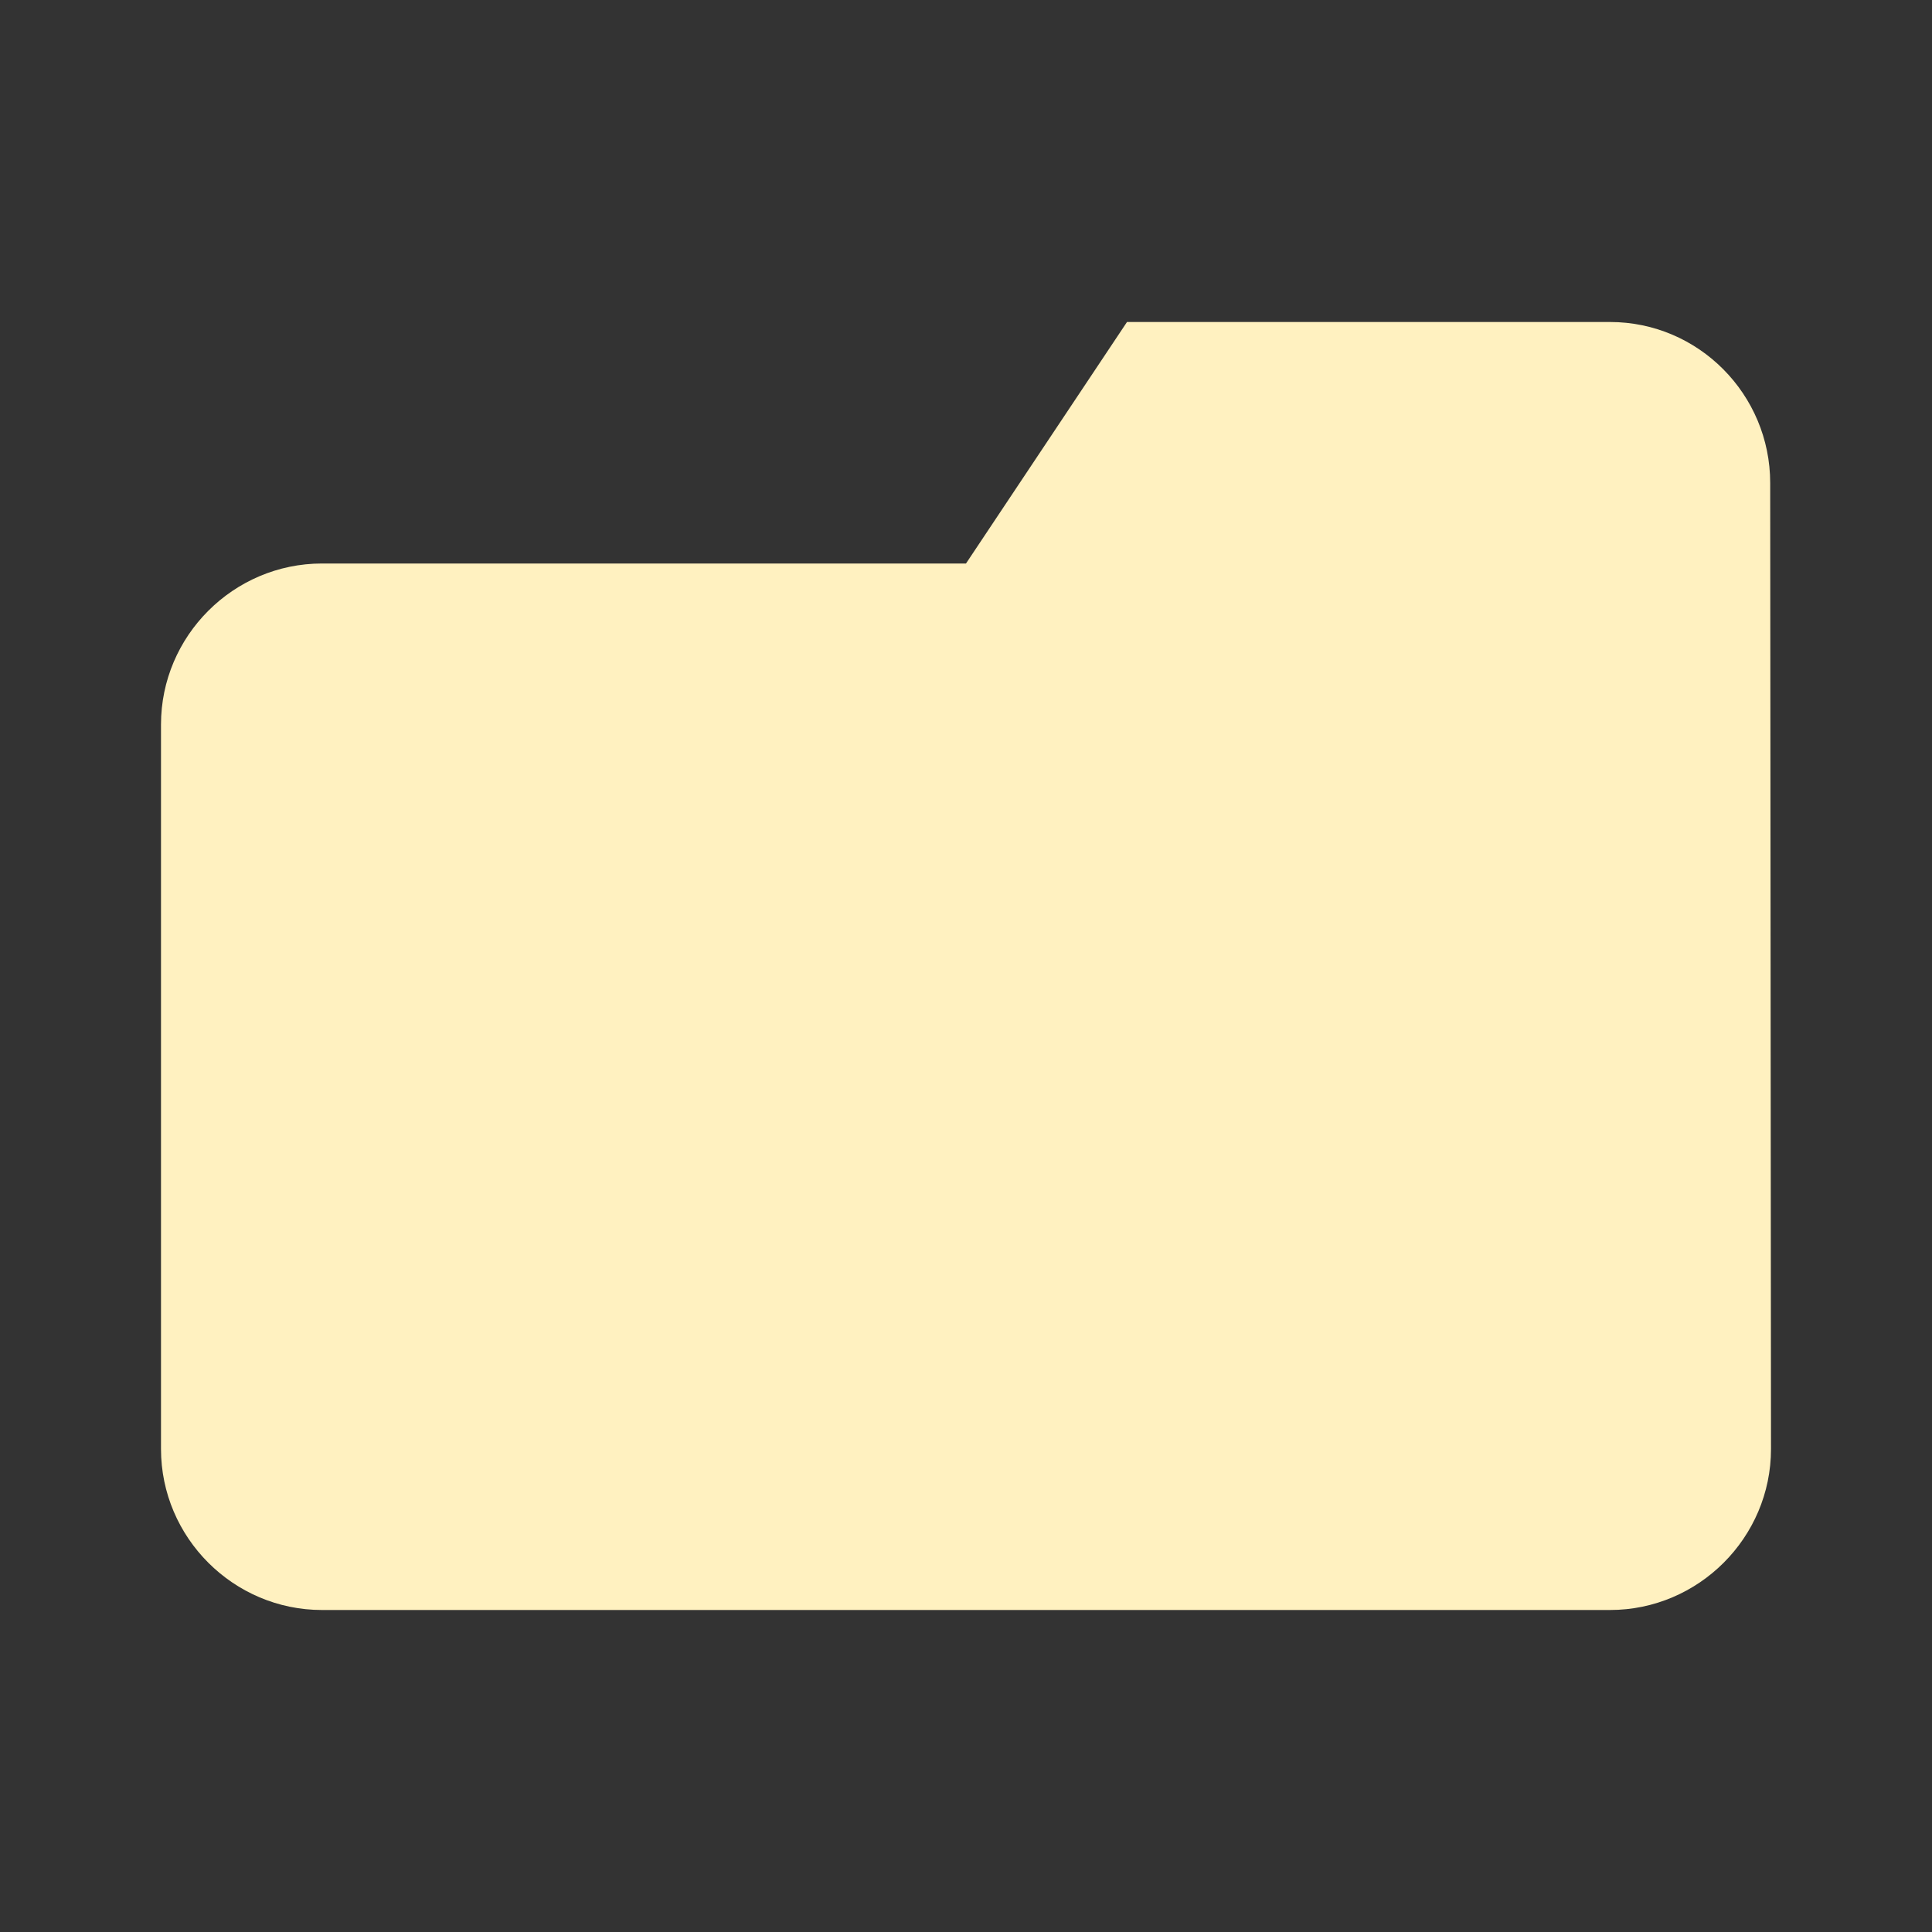 <svg width="24" height="24" viewBox="0 0 24 24" fill="none" xmlns="http://www.w3.org/2000/svg">
<rect x="0" y="0" width="24" height="24" fill="#333333" stroke="none"/>
<path d="M14 4H20C21.1 4 21.99 4.9 21.99 6L22 18C22 19.1 21.1 20 20 20H4C2.9 20 2 19.1 2 18V9C2 7.9 2.9 7 4 7H12L14 4Z" fill="#FFF1C0"/>
</svg>
